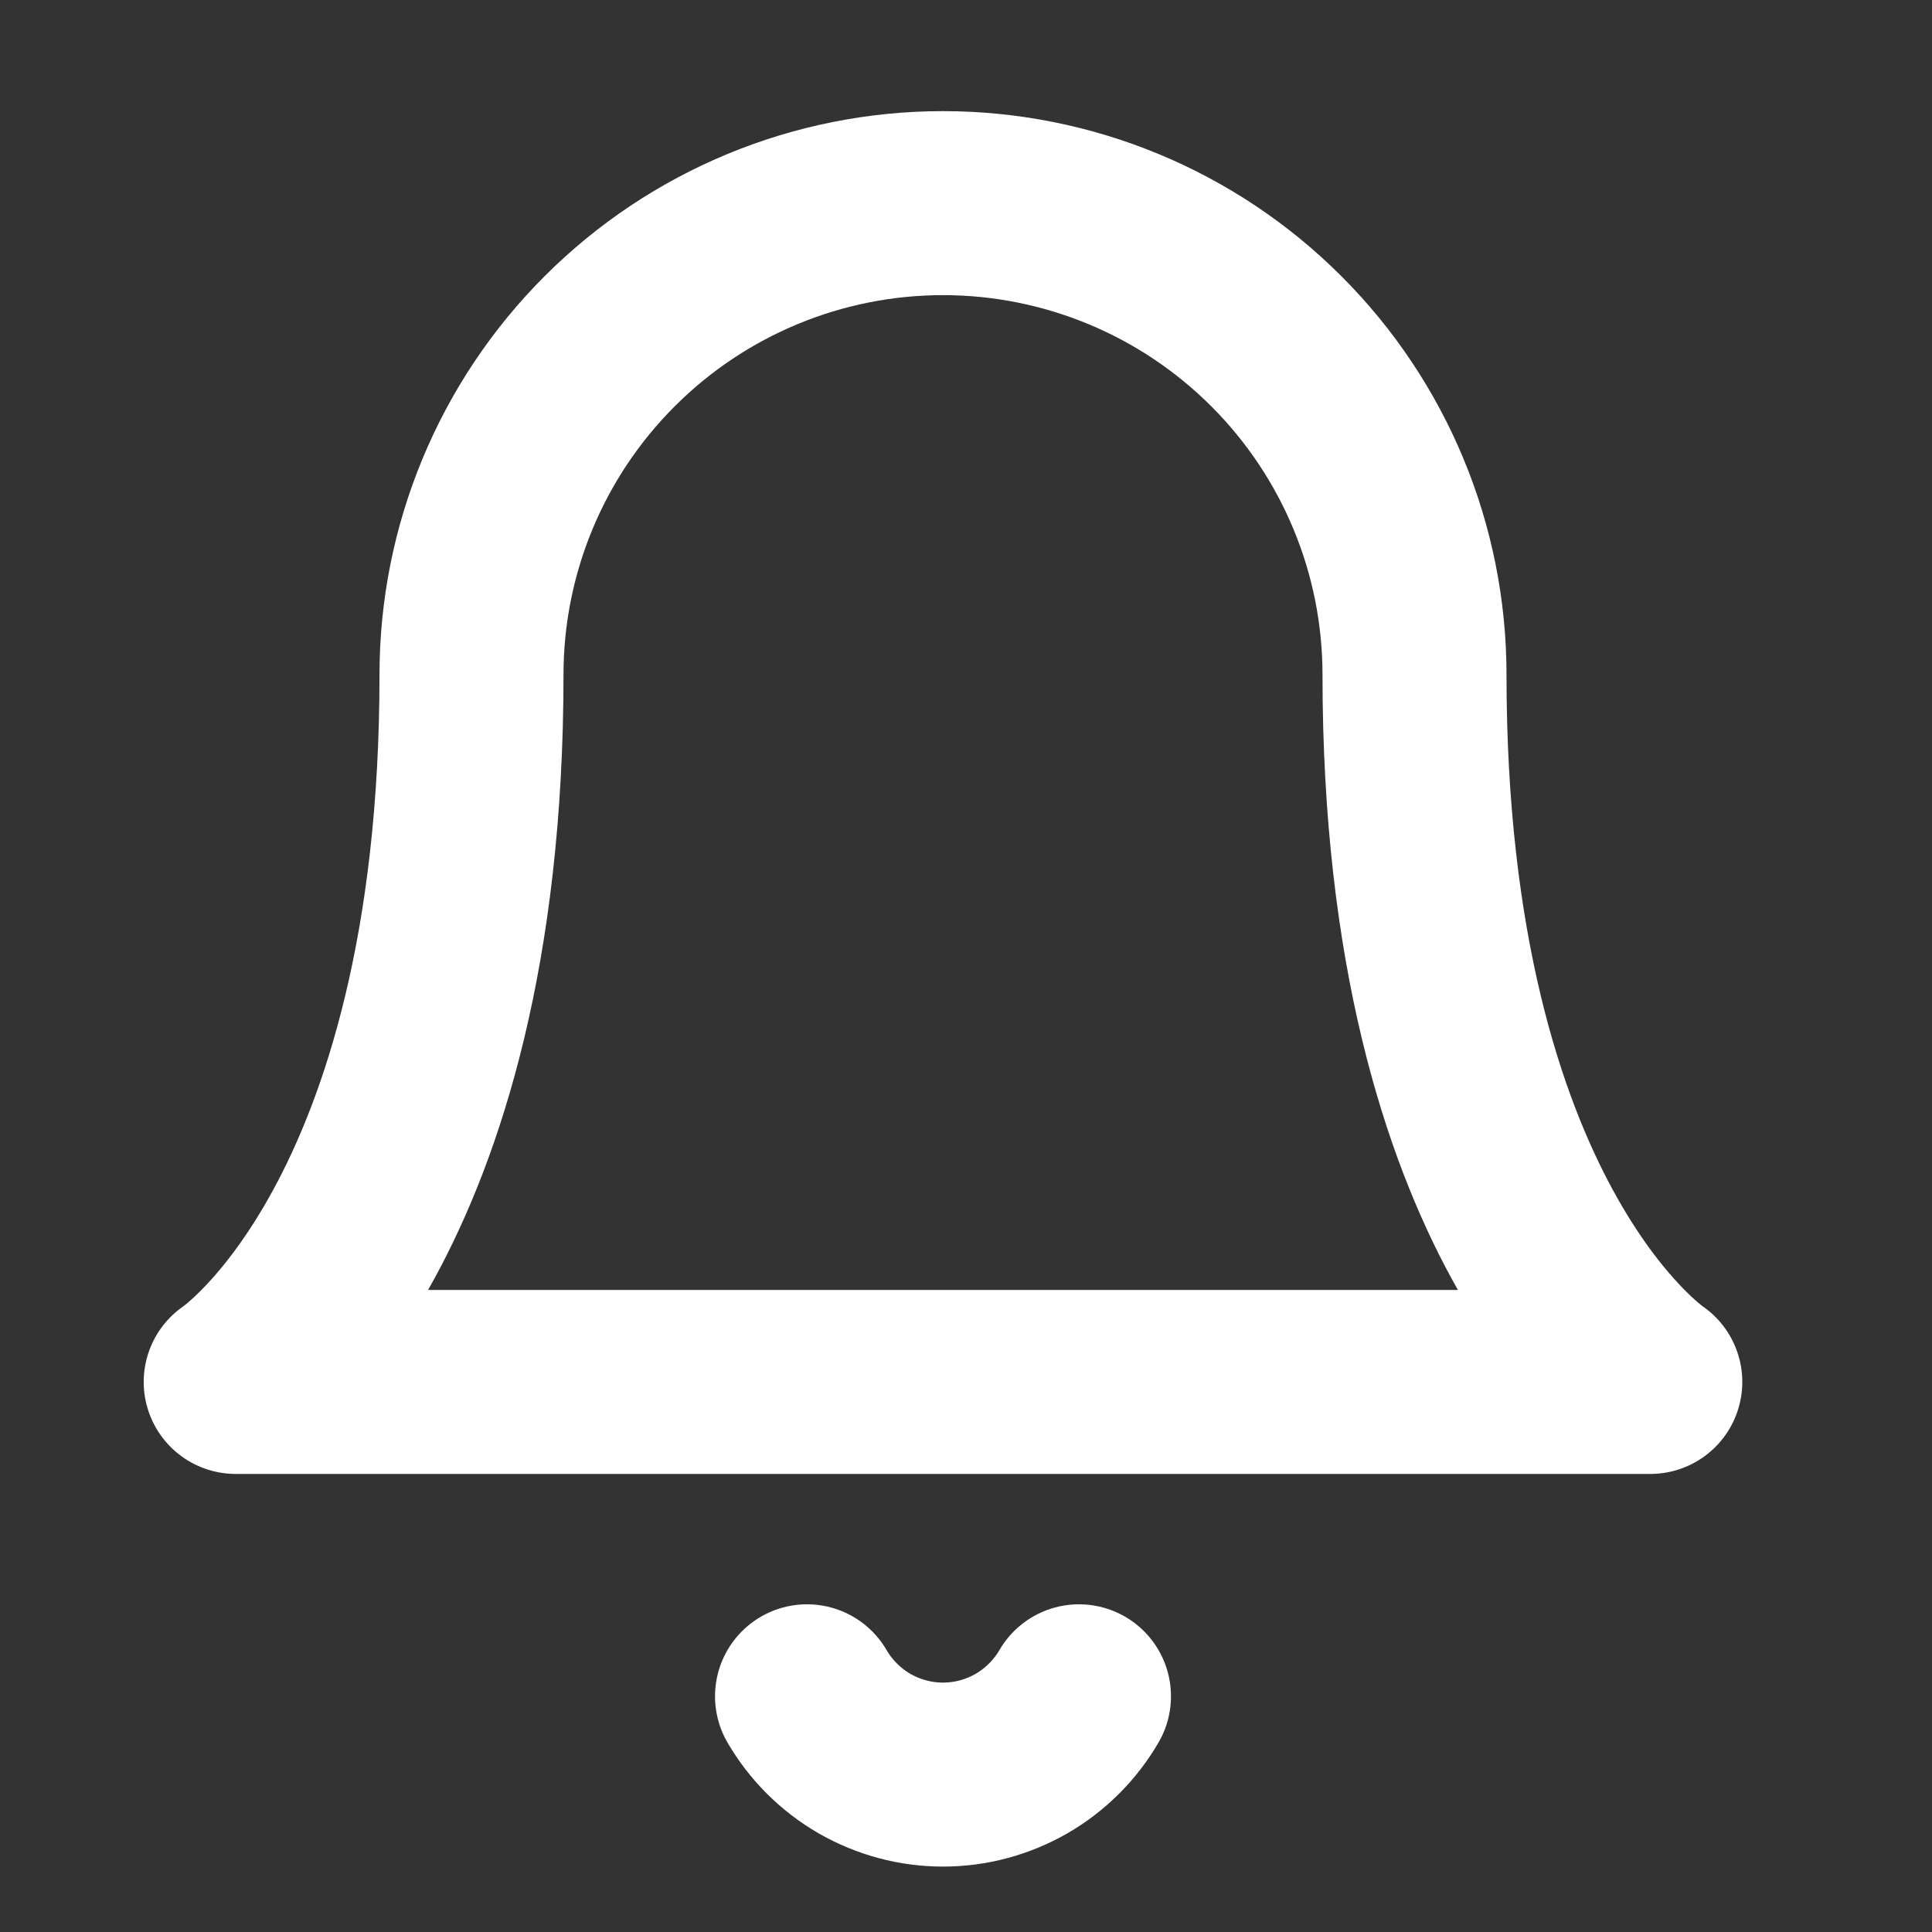 <svg width="21" height="21" viewBox="0 0 21 21" fill="none" xmlns="http://www.w3.org/2000/svg">
<rect x="0" y="0" width="21" height="21" fill="#333333" stroke="none"/>
<g id="bell">
<path id="Vector" d="M15.375 7.333C15.375 5.974 14.835 4.671 13.874 3.71C12.913 2.748 11.609 2.208 10.25 2.208C8.891 2.208 7.587 2.748 6.626 3.71C5.665 4.671 5.125 5.974 5.125 7.333C5.125 13.313 2.562 15.021 2.562 15.021H17.938C17.938 15.021 15.375 13.313 15.375 7.333Z" stroke="white" stroke-width="2" stroke-linecap="round" stroke-linejoin="round"/>
<path id="Vector_2" d="M11.728 18.438C11.578 18.696 11.362 18.911 11.103 19.061C10.843 19.21 10.549 19.289 10.25 19.289C9.951 19.289 9.657 19.21 9.397 19.061C9.138 18.911 8.922 18.696 8.772 18.438" stroke="white" stroke-width="2" stroke-linecap="round" stroke-linejoin="round"/>
</g>
</svg>
